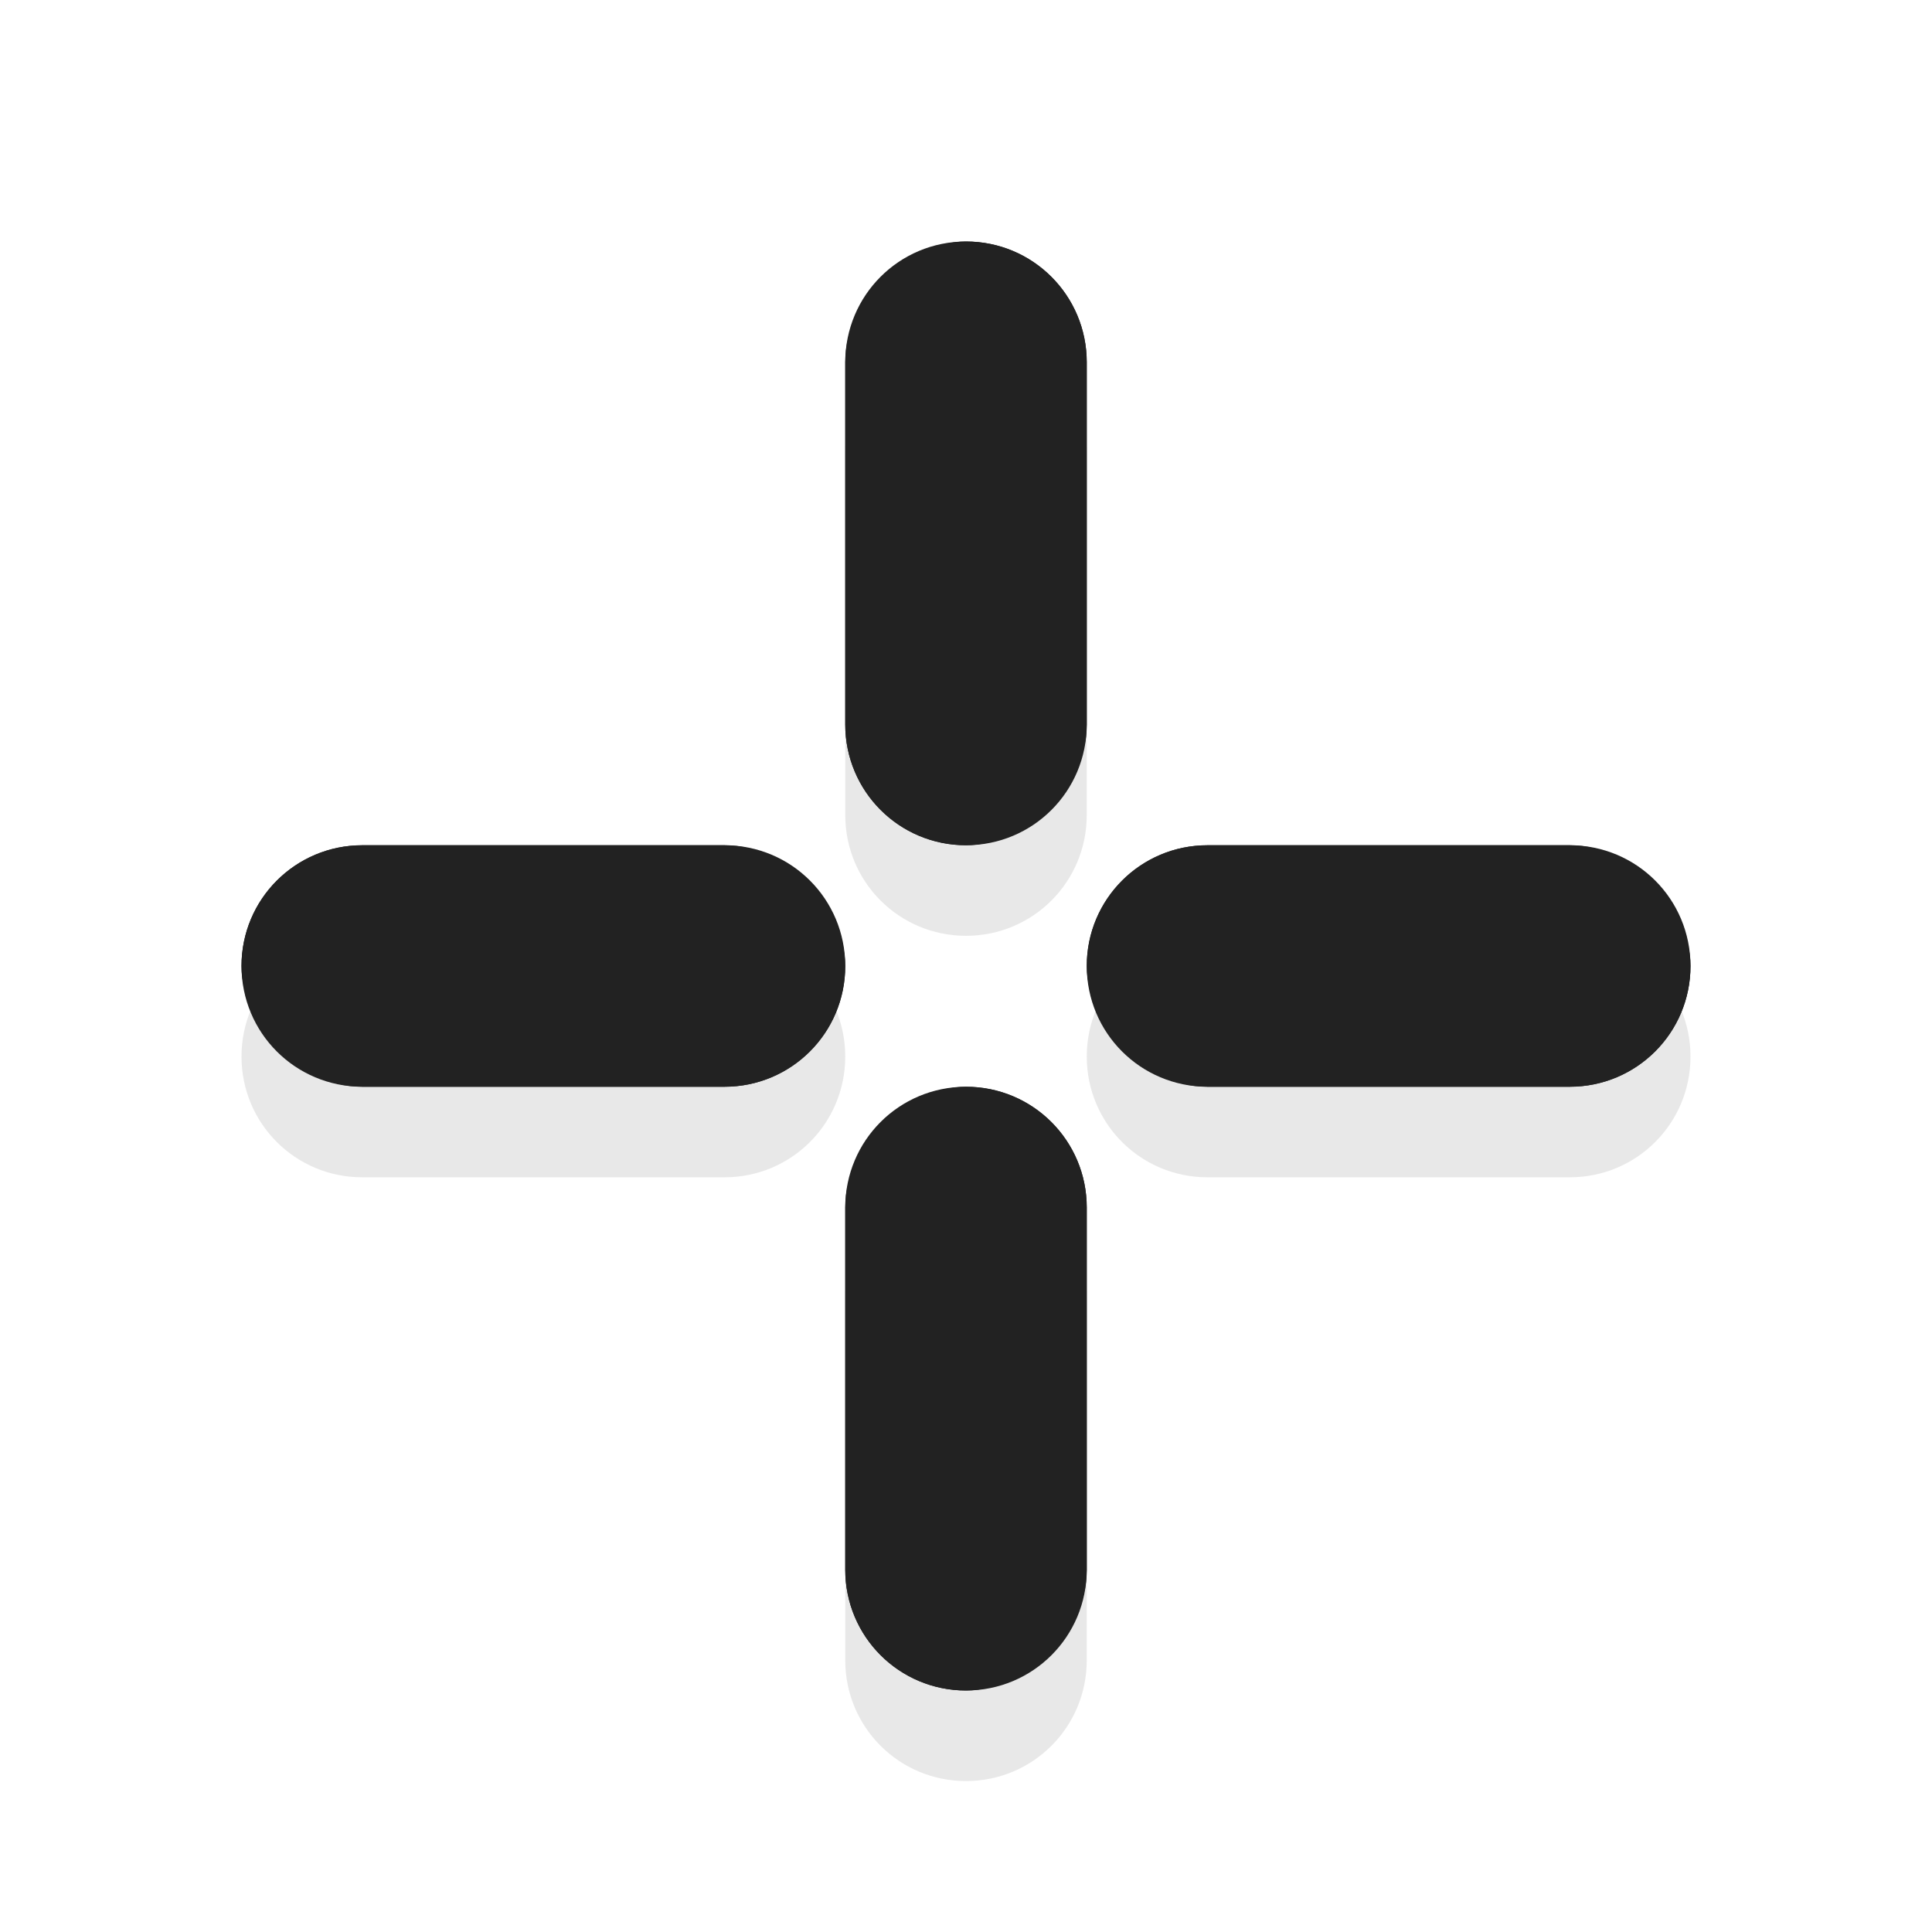 <svg xmlns="http://www.w3.org/2000/svg" id="svg2" width="32" height="32" version="1.1">
 <defs id="defs6">
  <filter id="filter1153" style="color-interpolation-filters:sRGB" width="1.226" height="1.167" x="-.11" y="-.08">
   <feGaussianBlur id="feGaussianBlur1155" stdDeviation=".94"/>
  </filter>
  <filter id="filter843" style="color-interpolation-filters:sRGB" width="1.192" height="1.192" x="-.1" y="-.1">
   <feGaussianBlur id="feGaussianBlur845" stdDeviation=".96"/>
  </filter>
 </defs>
 <path id="path841" style="opacity:0.3;fill:#000000;fill-opacity:1;stroke:none;stroke-width:2;stroke-linecap:round;stroke-linejoin:round;stroke-miterlimit:4;stroke-dasharray:none;stroke-opacity:1;filter:url(#filter843)" d="m 16,5.5 c -1.108,0 -2,0.892 -2,2 v 6 c 0,1.108 0.892,2 2,2 1.108,0 2,-0.892 2,-2 v -6 c 0,-1.108 -0.892,-2 -2,-2 z m -10,10 c -1.108,0 -2,0.892 -2,2 0,1.108 0.892,2 2,2 h 6 c 1.108,0 2,-0.892 2,-2 0,-1.108 -0.892,-2 -2,-2 z m 14,0 c -1.108,0 -2,0.892 -2,2 0,1.108 0.892,2 2,2 h 6 c 1.108,0 2,-0.892 2,-2 0,-1.108 -0.892,-2 -2,-2 z m -4,4 c -1.108,0 -2,0.892 -2,2 v 6 c 0,1.108 0.892,2 2,2 1.108,0 2,-0.892 2,-2 v -6 c 0,-1.108 -0.892,-2 -2,-2 z"/>
 <rect id="rect818" style="opacity:1;fill:#222222;fill-opacity:1;stroke:none;stroke-width:2;stroke-linecap:round;stroke-linejoin:round;stroke-miterlimit:4;stroke-dasharray:none;stroke-opacity:1" width="10" height="4" x="4" y="14" rx="2" ry="2"/>
 <rect id="rect820" style="opacity:1;fill:#222222;fill-opacity:1;stroke:none;stroke-width:2;stroke-linecap:round;stroke-linejoin:round;stroke-miterlimit:4;stroke-dasharray:none;stroke-opacity:1" width="10" height="4" x="18" y="14" rx="2" ry="2"/>
 <rect id="rect822" style="opacity:1;fill:#222222;fill-opacity:1;stroke:none;stroke-width:2;stroke-linecap:round;stroke-linejoin:round;stroke-miterlimit:4;stroke-dasharray:none;stroke-opacity:1" width="10" height="4" x="4" y="-18" rx="2" ry="2" transform="rotate(90)"/>
 <rect id="rect824" style="opacity:1;fill:#222222;fill-opacity:1;stroke:none;stroke-width:2;stroke-linecap:round;stroke-linejoin:round;stroke-miterlimit:4;stroke-dasharray:none;stroke-opacity:1" width="10" height="4" x="18" y="-18" rx="2" ry="2" transform="rotate(90)"/>
 <path id="rect832" style="opacity:1;fill:#222222;fill-opacity:1;stroke:none;stroke-width:2;stroke-linecap:round;stroke-linejoin:round;stroke-miterlimit:4;stroke-dasharray:none;stroke-opacity:1" d="M 16 4 C 14.892 4 14 4.892 14 6 L 14 12 C 14 13.108 14.892 14 16 14 C 17.108 14 18 13.108 18 12 L 18 6 C 18 4.892 17.108 4 16 4 z M 6 14 C 4.892 14 4 14.892 4 16 C 4 17.108 4.892 18 6 18 L 12 18 C 13.108 18 14 17.108 14 16 C 14 14.892 13.108 14 12 14 L 6 14 z M 20 14 C 18.892 14 18 14.892 18 16 C 18 17.108 18.892 18 20 18 L 26 18 C 27.108 18 28 17.108 28 16 C 28 14.892 27.108 14 26 14 L 20 14 z M 16 18 C 14.892 18 14 18.892 14 20 L 14 26 C 14 27.108 14.892 28 16 28 C 17.108 28 18 27.108 18 26 L 18 20 C 18 18.892 17.108 18 16 18 z"/>
</svg>
